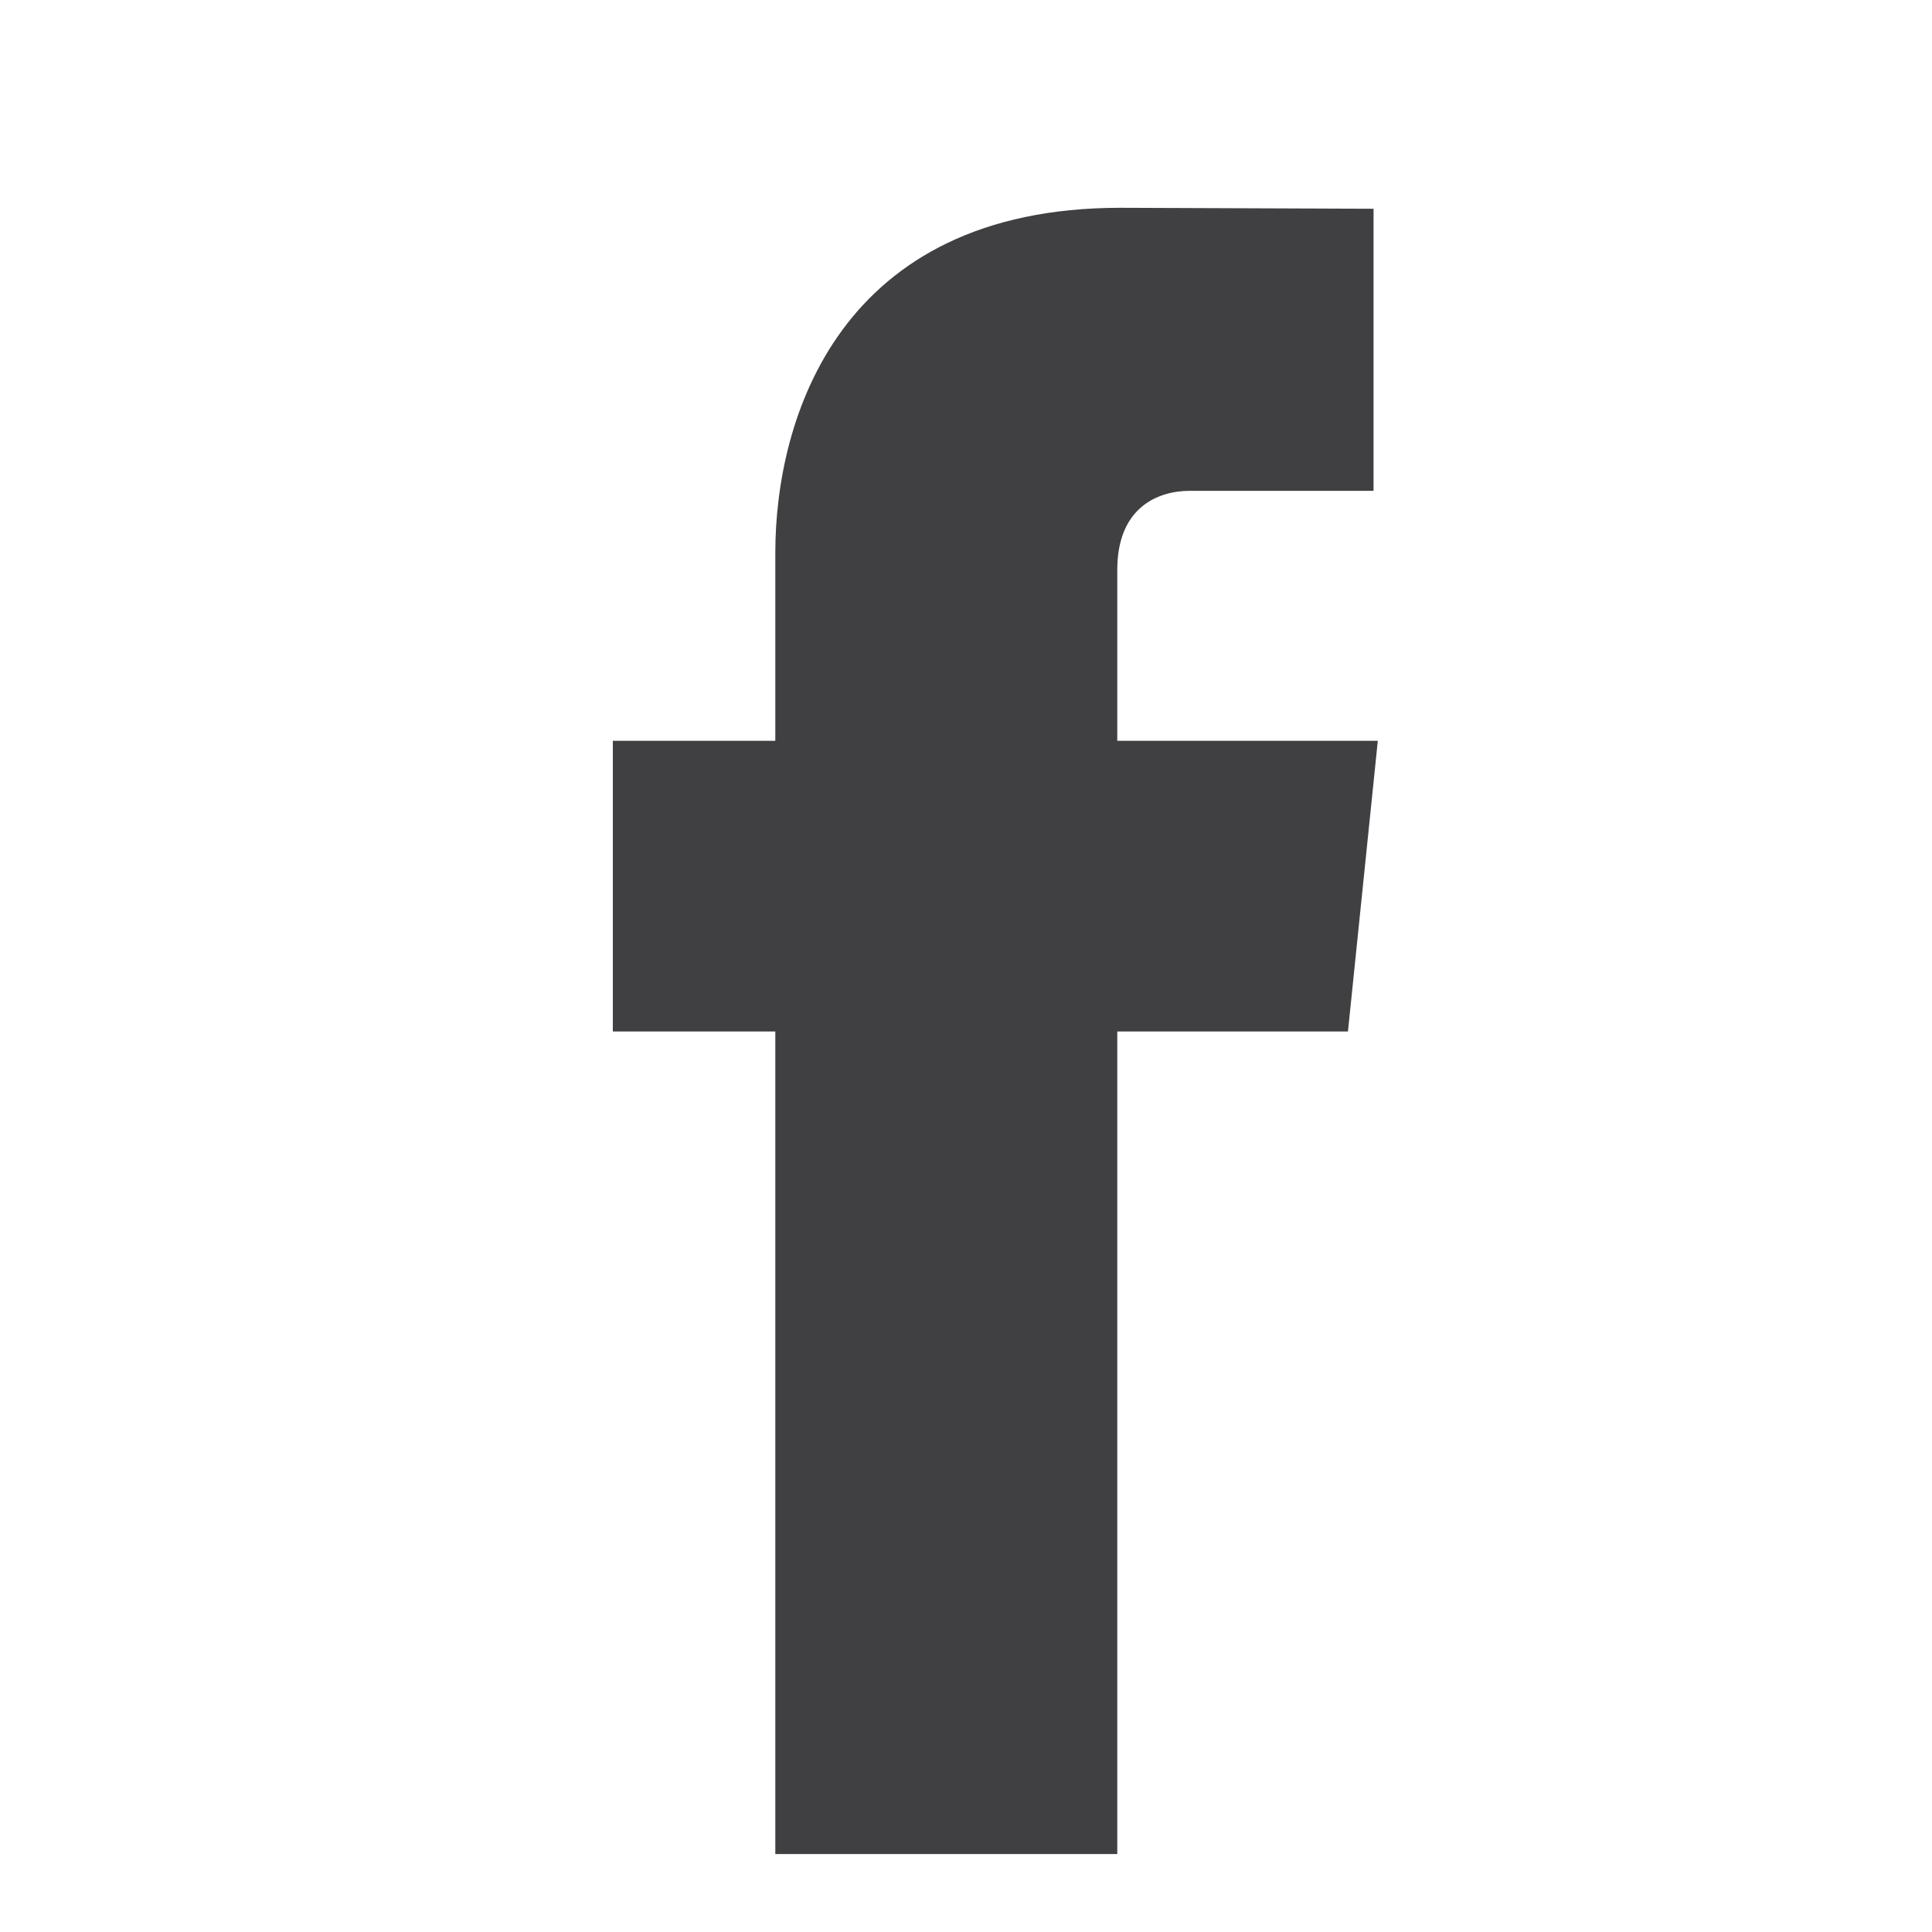 <svg width="20" height="20" viewBox="0 0 20 20" fill="none" xmlns="http://www.w3.org/2000/svg">
<path d="M14.263 7.669H11.566V5.9C11.566 5.236 12.006 5.081 12.316 5.081C12.626 5.081 14.219 5.081 14.219 5.081V2.161L11.598 2.151C8.689 2.151 8.026 4.329 8.026 5.723V7.669H6.344V10.678H8.026C8.026 14.54 8.026 19.193 8.026 19.193H11.566C11.566 19.193 11.566 14.494 11.566 10.678H13.954L14.263 7.669Z" fill="#404042"/>
</svg>
